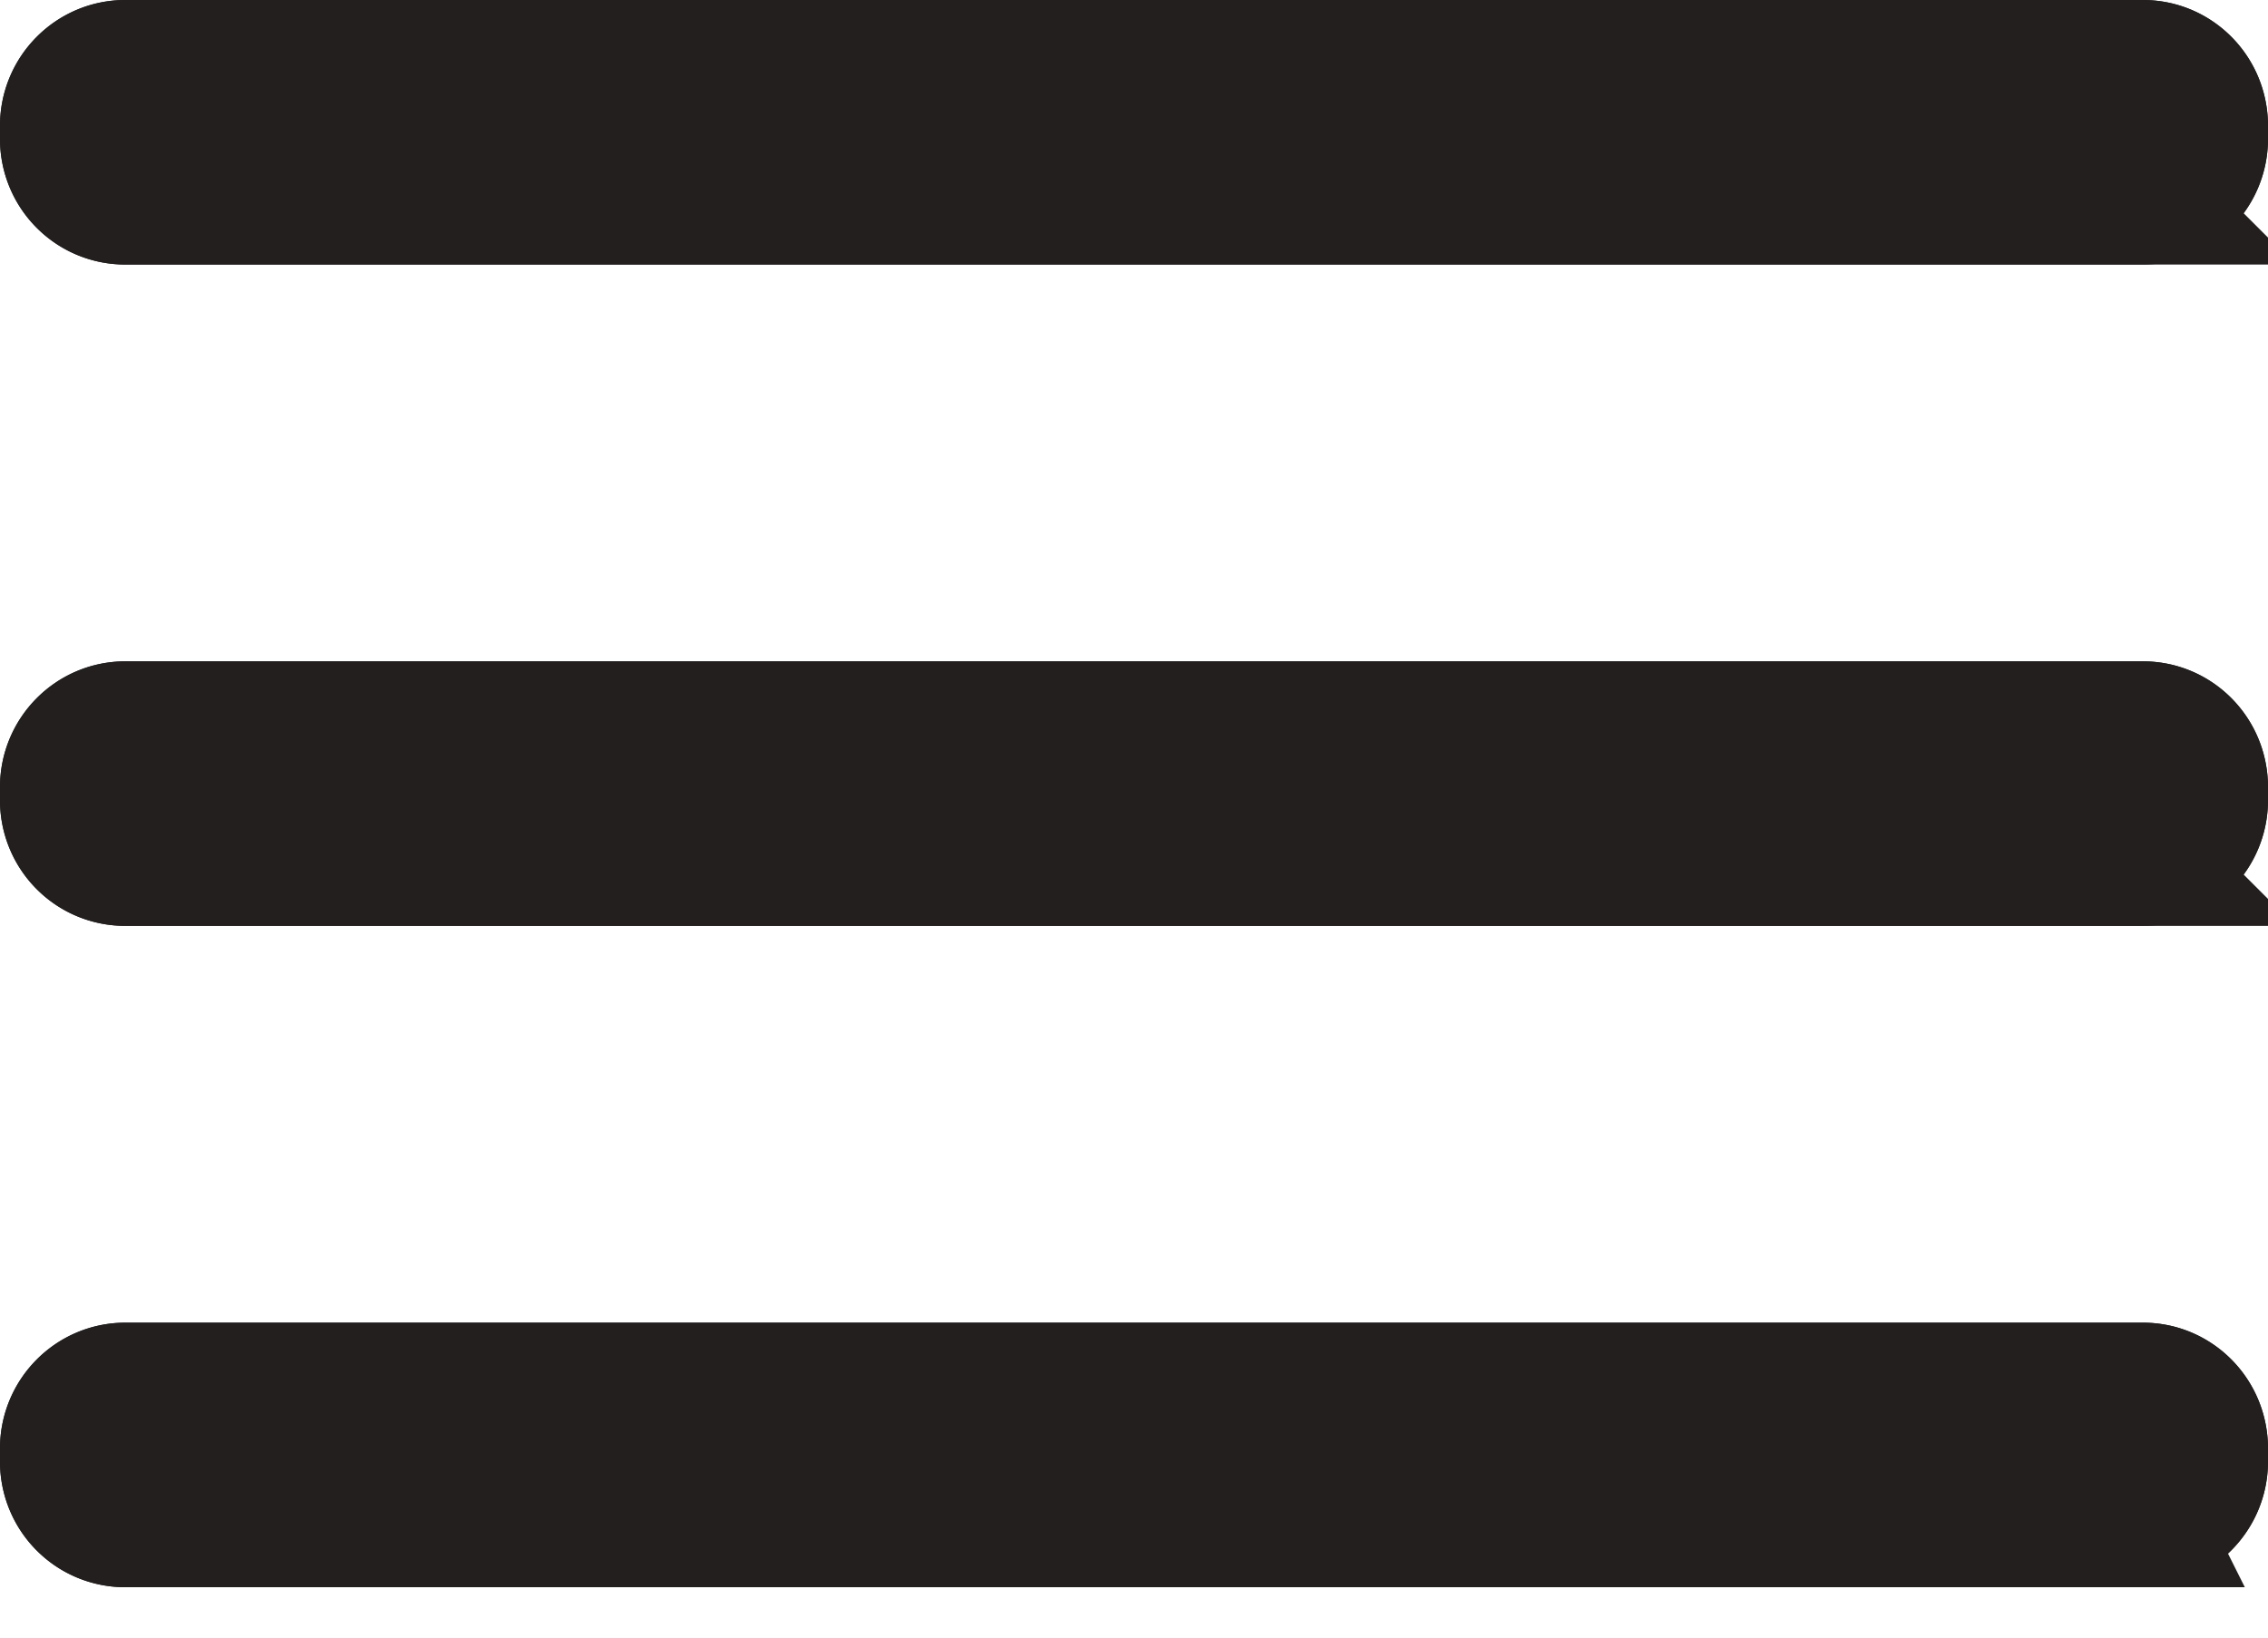 <svg xmlns="http://www.w3.org/2000/svg" xmlns:xlink="http://www.w3.org/1999/xlink" width="18" height="13" viewBox="0 0 18 13">
    <defs>
        <path id="a" d="M0 1c0-.552.445-1 .993-1h16.014c.548 0 .993.445.993 1v.1c0 .552-.445 1-.993 1H.993A.995.995 0 0 1 0 1.1V1zm0 5.25c0-.552.445-1 .993-1h16.014c.548 0 .993.445.993 1v.1c0 .552-.445 1-.993 1H.993a.995.995 0 0 1-.993-1v-.1zm0 5.25c0-.552.445-1 .993-1h16.014c.548 0 .993.445.993 1v.1c0 .552-.445 1-.993 1H.993a.995.995 0 0 1-.993-1v-.1z"/>
    </defs>
    <g fill="none" fill-rule="evenodd">
        <use fill="#231F1F" xlink:href="#a"/>
        <path stroke="#231F1F" d="M.5 1v.1c0 .278.22.5.493.5h16.014a.497.497 0 0 0 .493-.5V1c0-.278-.22-.5-.493-.5H.993A.497.497 0 0 0 .5 1zm0 5.25v.1c0 .278.22.5.493.5h16.014a.497.497 0 0 0 .493-.5v-.1c0-.278-.22-.5-.493-.5H.993a.497.497 0 0 0-.493.5zm0 5.25v.1c0 .278.22.5.493.5h16.014a.497.497 0 0 0 .493-.5v-.1c0-.278-.22-.5-.493-.5H.993a.497.497 0 0 0-.493.5z"/>
    </g>
</svg>
